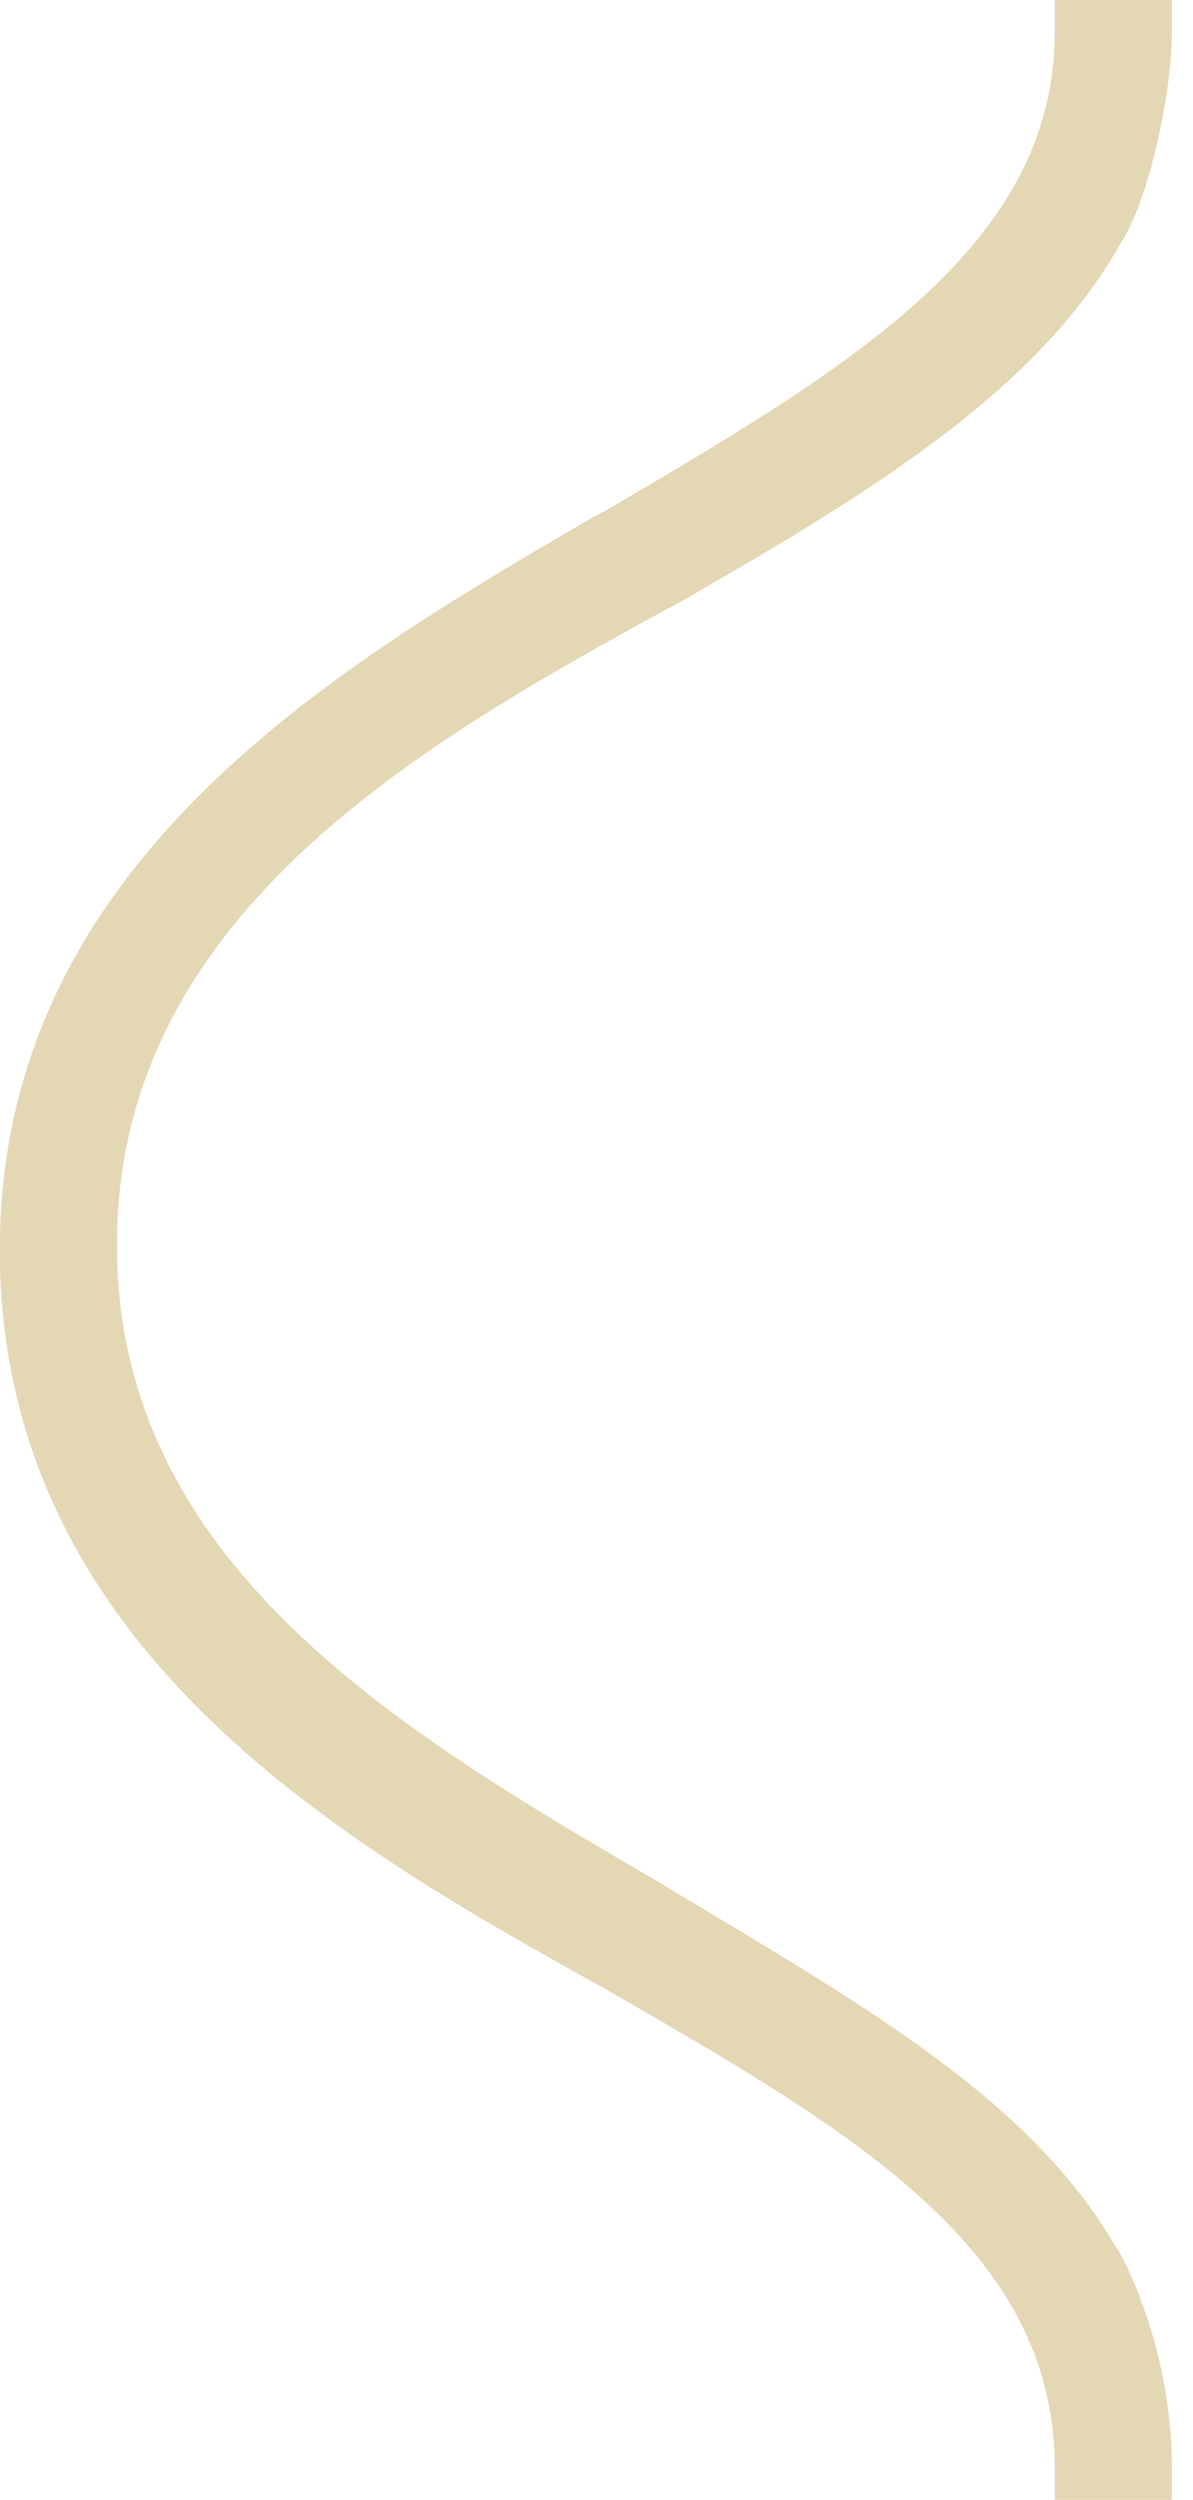 <?xml version="1.0" encoding="utf-8"?>
<!-- Generator: Adobe Illustrator 21.1.0, SVG Export Plug-In . SVG Version: 6.00 Build 0)  -->
<svg version="1.1" id="レイヤー_1" height="800" width="382" xmlns="http://www.w3.org/2000/svg" xmlns:xlink="http://www.w3.org/1999/xlink" x="0px"
	 y="0px" viewBox="0 0 25 53.3" style="enable-background:new 0 0 25 53.3;" xml:space="preserve" preserveAspectRatio="xMinYMid">
<style type="text/css">
	.st0{fill:#e4d7b3;}
</style>
<path class="st0" d="M25,52.6c0-2.6-1.1-4.6-1.2-4.7l0,0c-1.8-3.1-5.3-5.1-9.3-7.5L14,40.1C8.7,37,2.7,33.5,2.5,26.9l0-0.7
	C2.7,19.4,9.1,15.8,14.2,13l0.2-0.1c4-2.3,7.7-4.5,9.5-7.7l0,0C24.5,4.3,25,2,25,0.7V0h-2.5v0.7c0,4.6-4.5,7.2-9.6,10.2L12.7,11
	C7.2,14.2,0.2,18.3,0,26.3L0,27c0.2,8.3,7.5,12.4,12.9,15.4c5.2,3,9.6,5.5,9.6,10.2v0.7H25V52.6z"/>
</svg>
